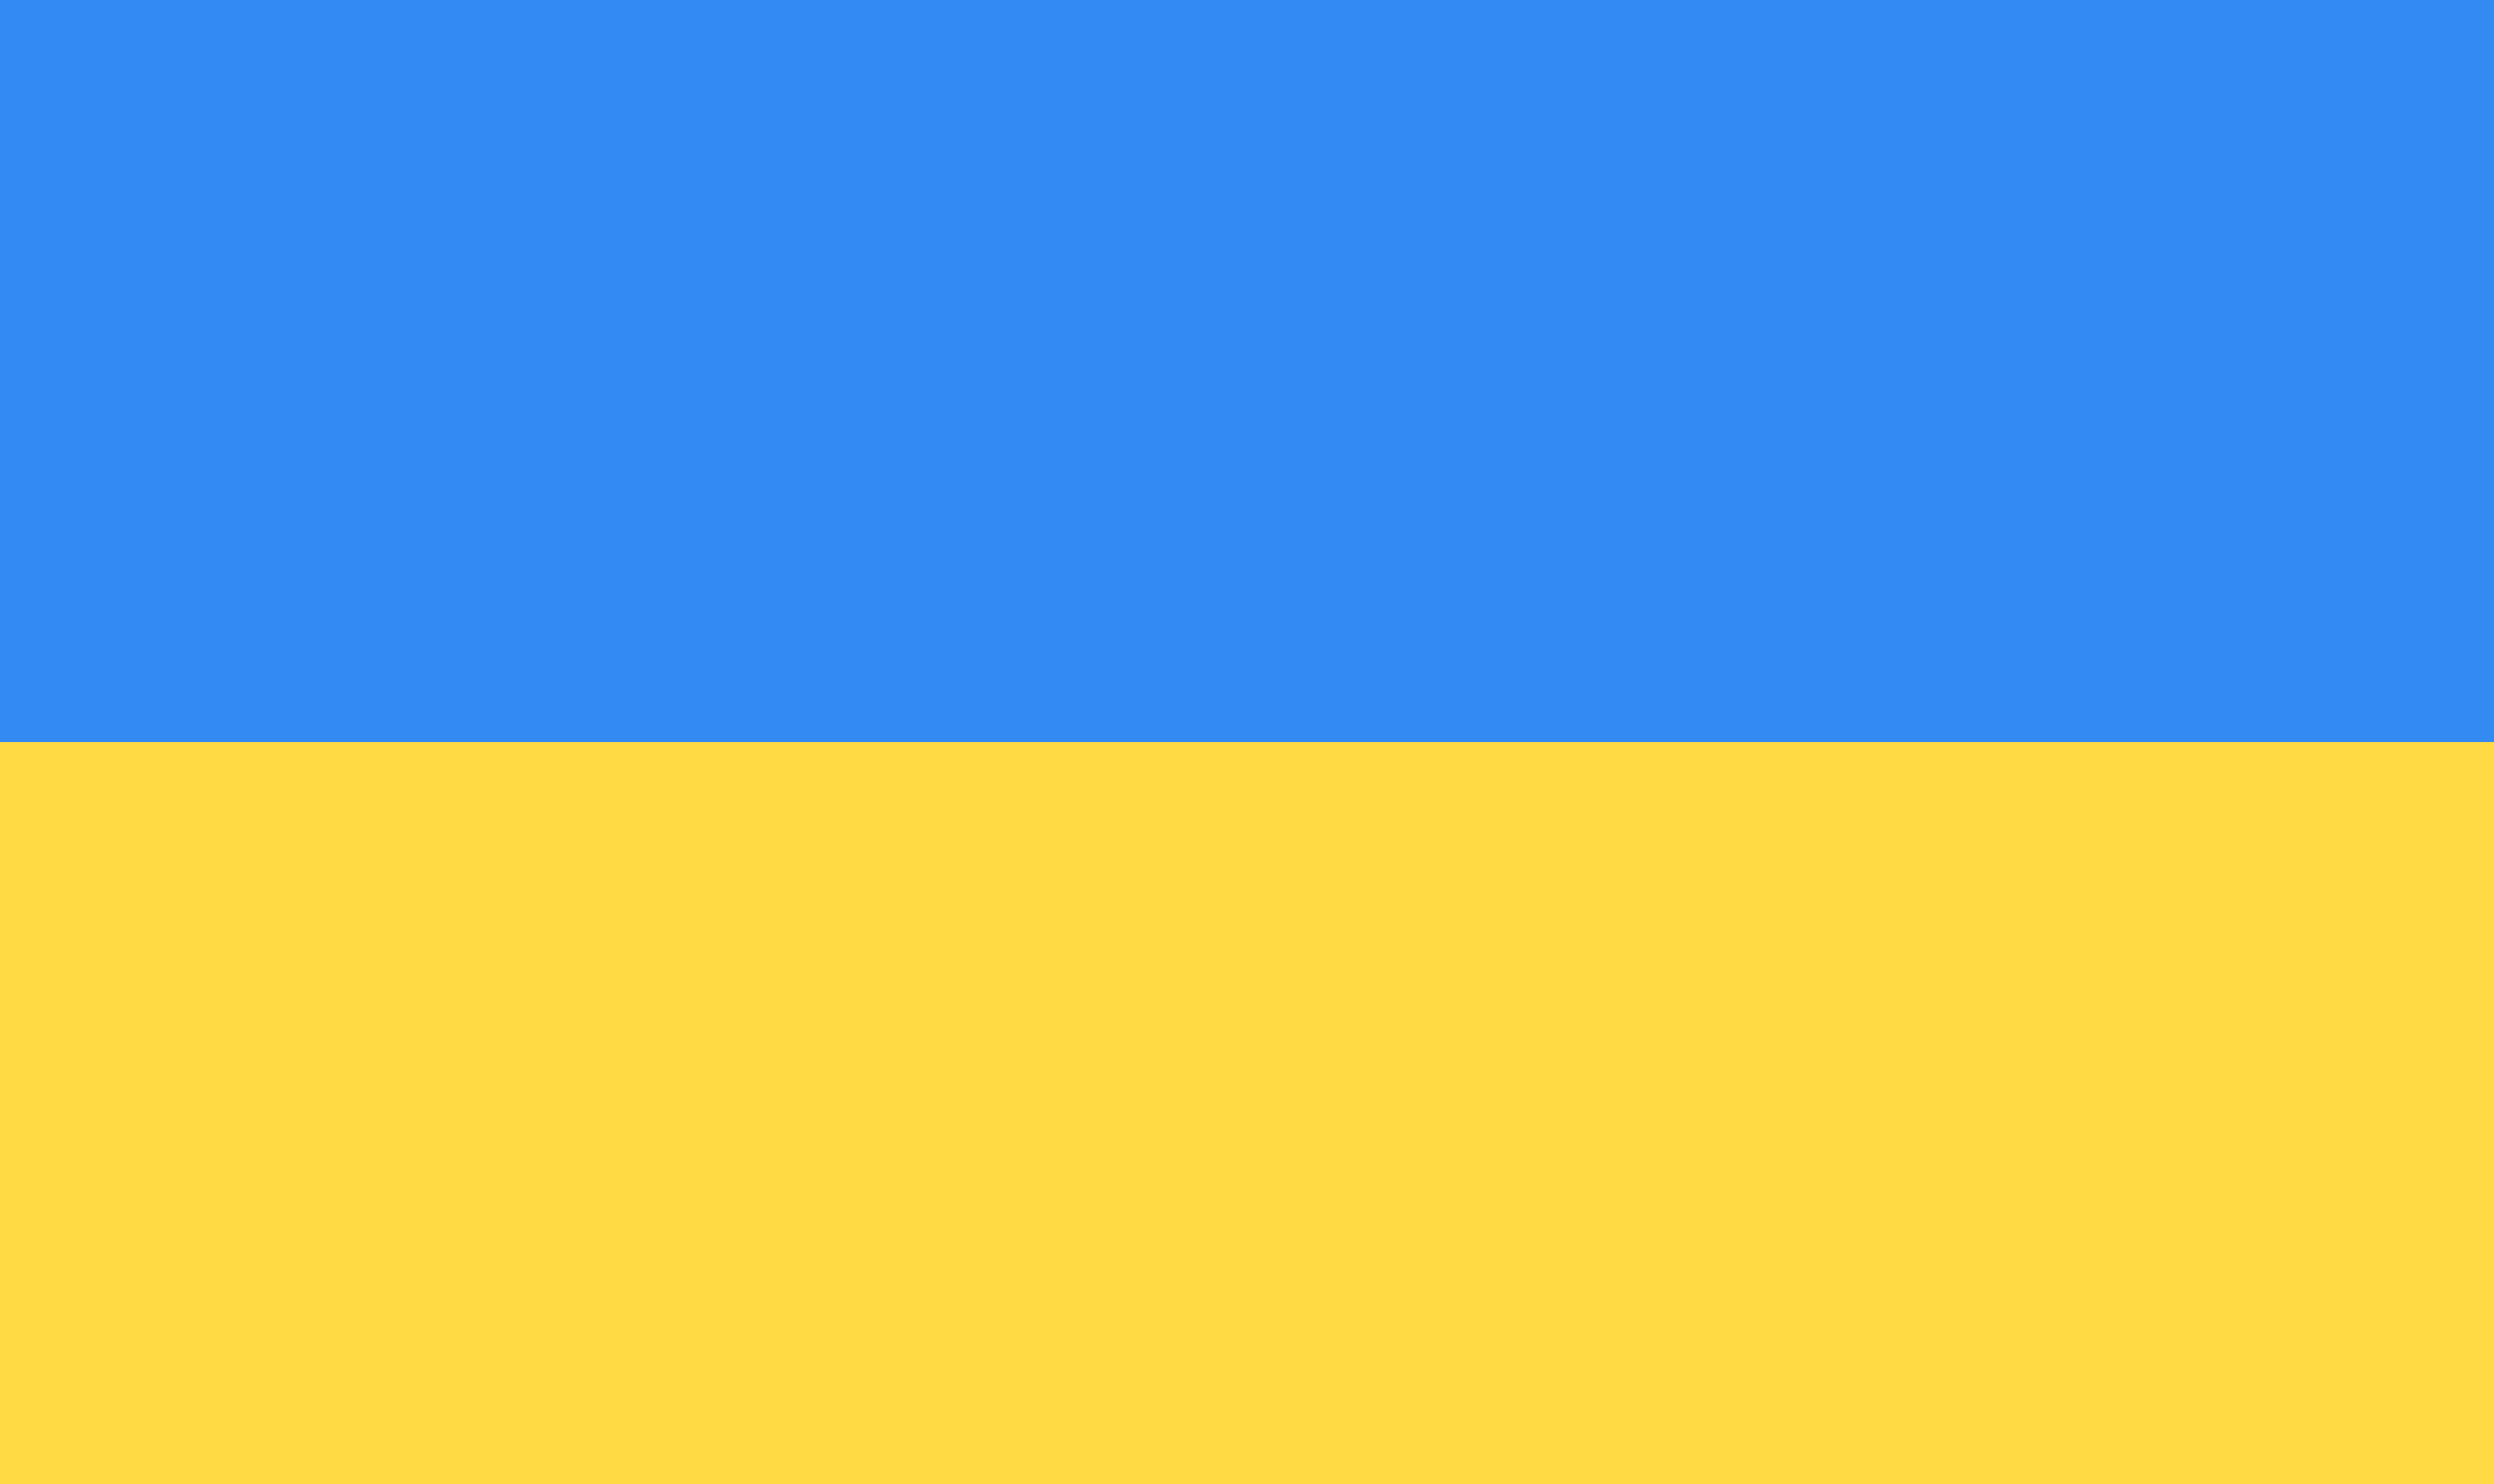 <svg width="42" height="25" viewBox="0 0 42 25" fill="none" xmlns="http://www.w3.org/2000/svg">
<g id="flag/UA" clip-path="url(#clip0_647_1655)">
<path id="Vector" d="M0 0H42V25H0V0Z" fill="#FFDA44"/>
<path id="Vector_2" d="M0 0H42V12.5H0V0Z" fill="#338AF3"/>
</g>
<defs>
<clipPath id="clip0_647_1655">
<rect width="42" height="25" fill="white"/>
</clipPath>
</defs>
</svg>
